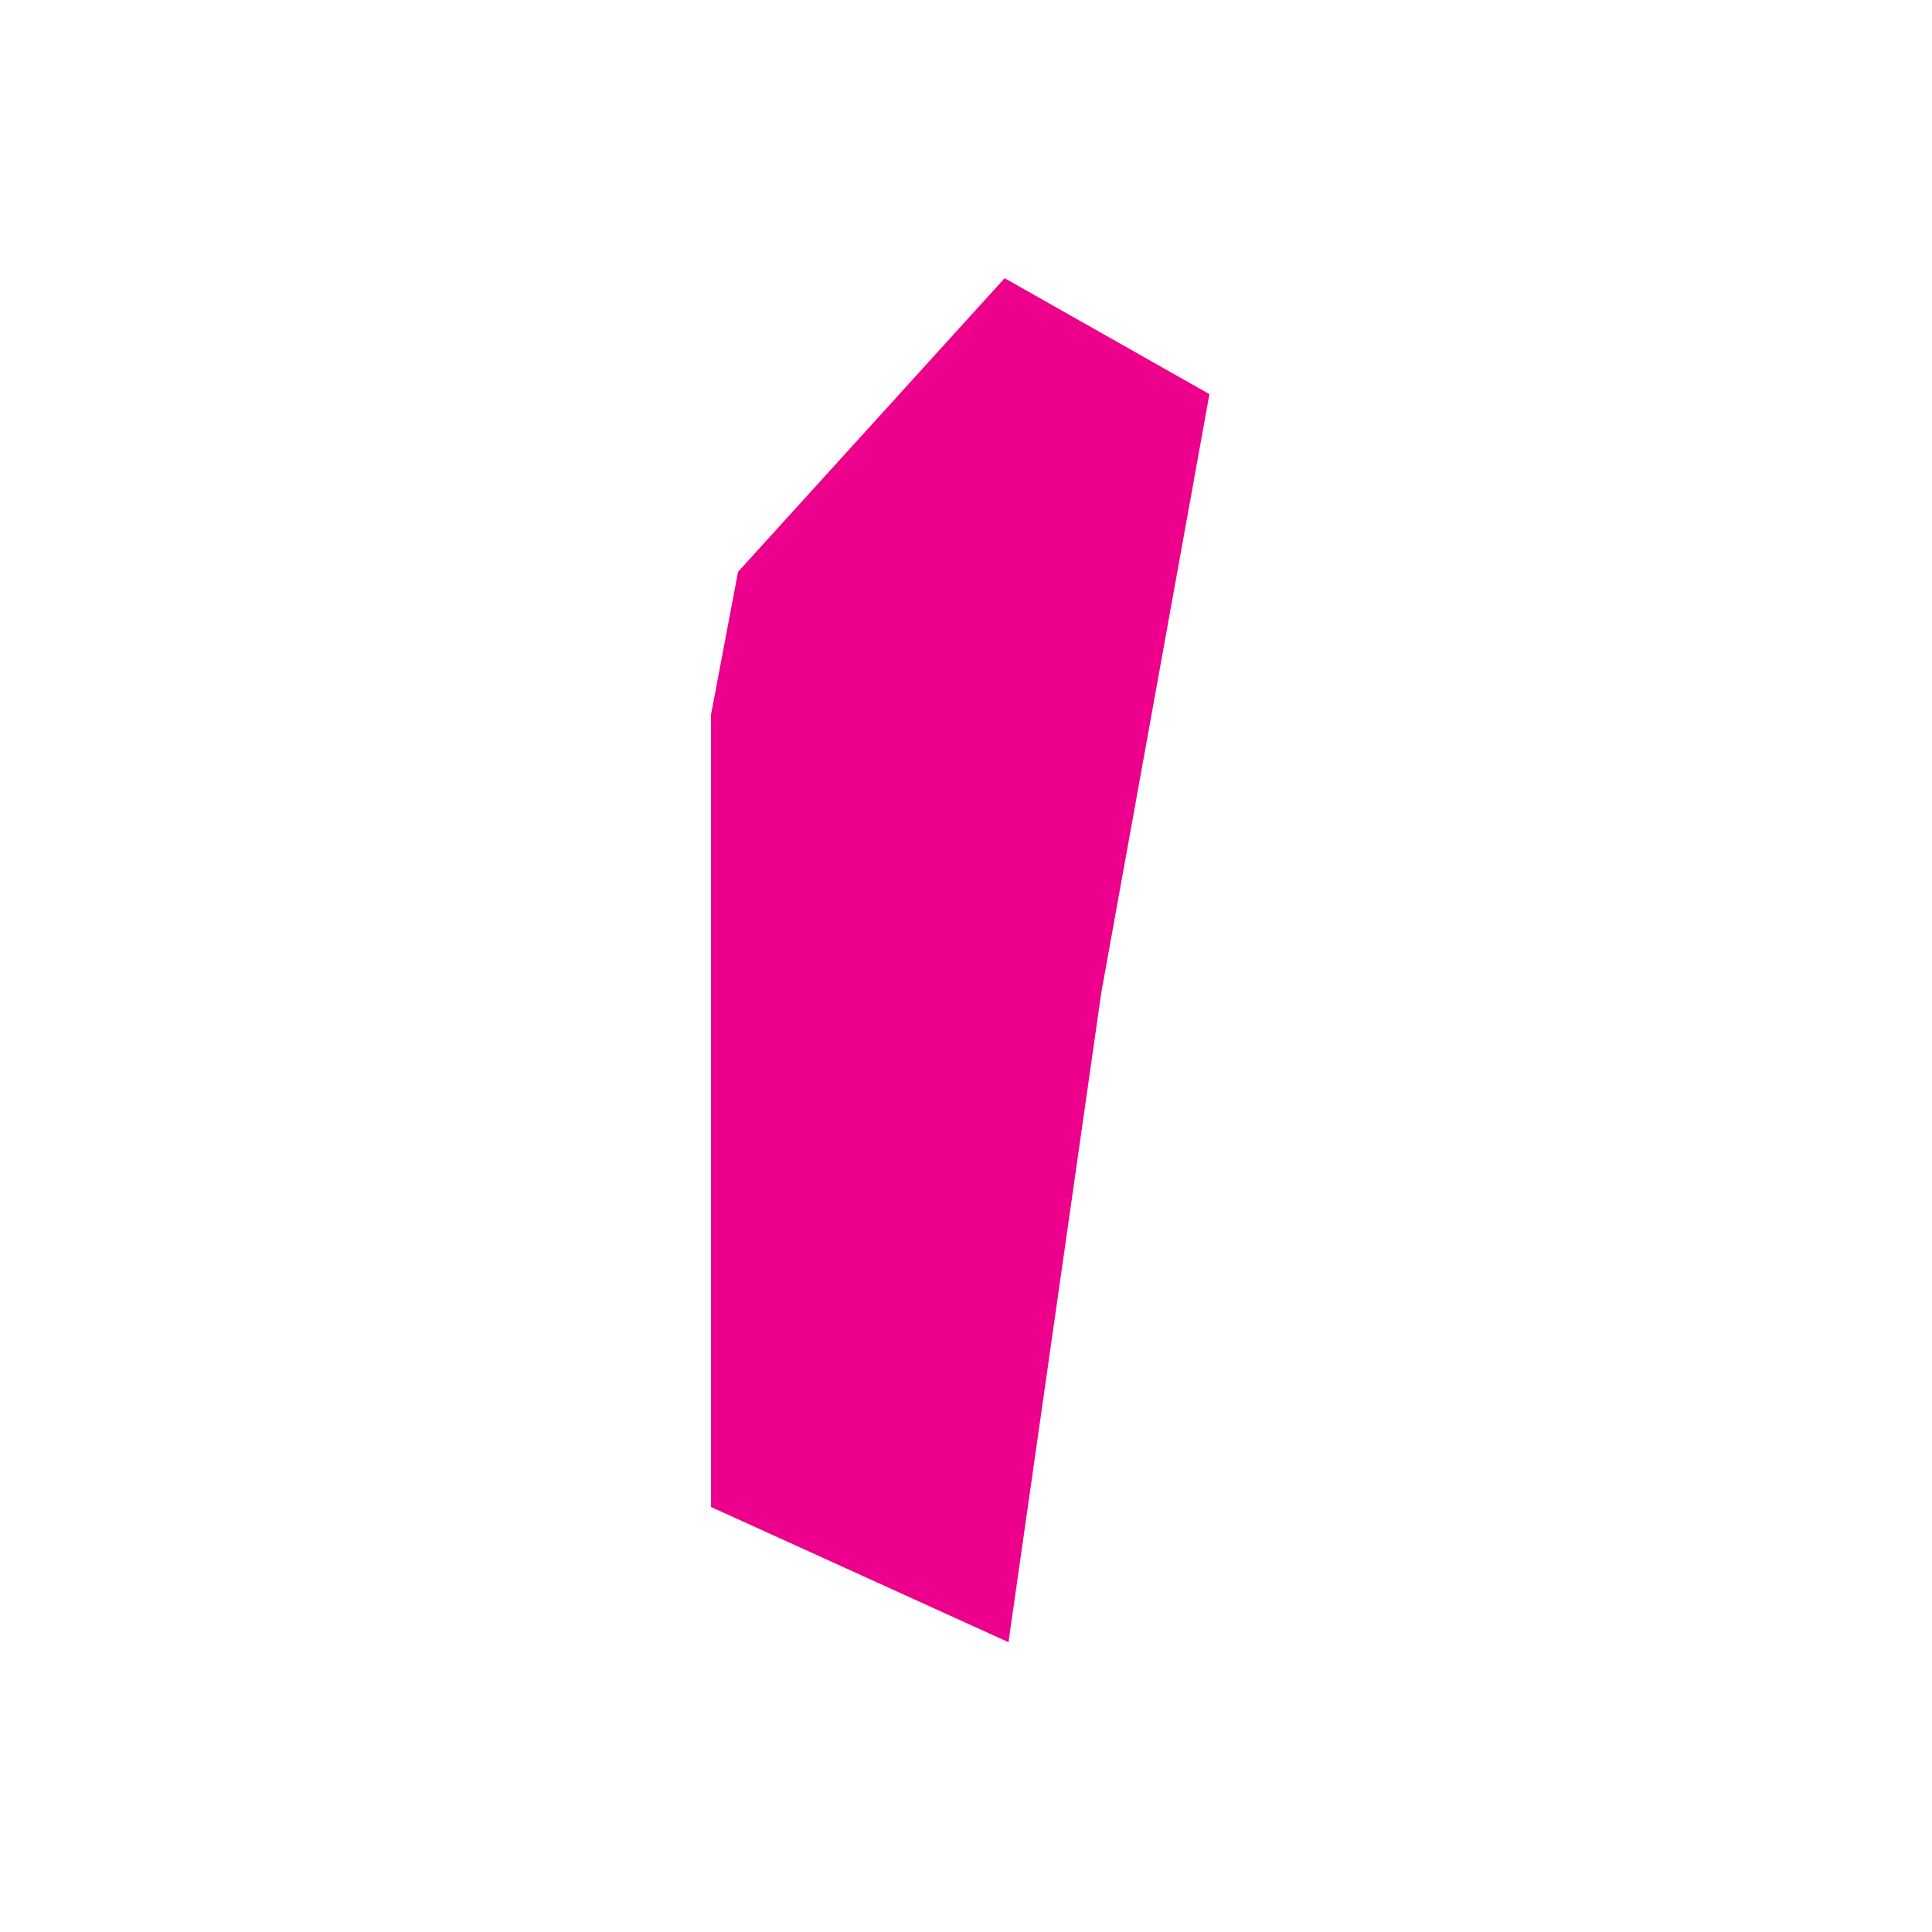 <?xml version="1.0" encoding="utf-8"?>
<!-- Generator: Adobe Illustrator 17.1.0, SVG Export Plug-In . SVG Version: 6.00 Build 0)  -->
<!DOCTYPE svg PUBLIC "-//W3C//DTD SVG 1.1//EN" "http://www.w3.org/Graphics/SVG/1.1/DTD/svg11.dtd">
<svg version="1.1" id="Layer_1" xmlns="http://www.w3.org/2000/svg" xmlns:xlink="http://www.w3.org/1999/xlink" x="0px" y="0px"
	 viewBox="475 475 50 50" enable-background="new 475 475 50 50" xml:space="preserve">
<polygon fill="#EC008C" points="506.3,485.2 501,482.2 494.1,489.8 493.4,493.5 493.4,514 501.1,517.5 503.5,500.7 503.5,500.7 "/>
</svg>
